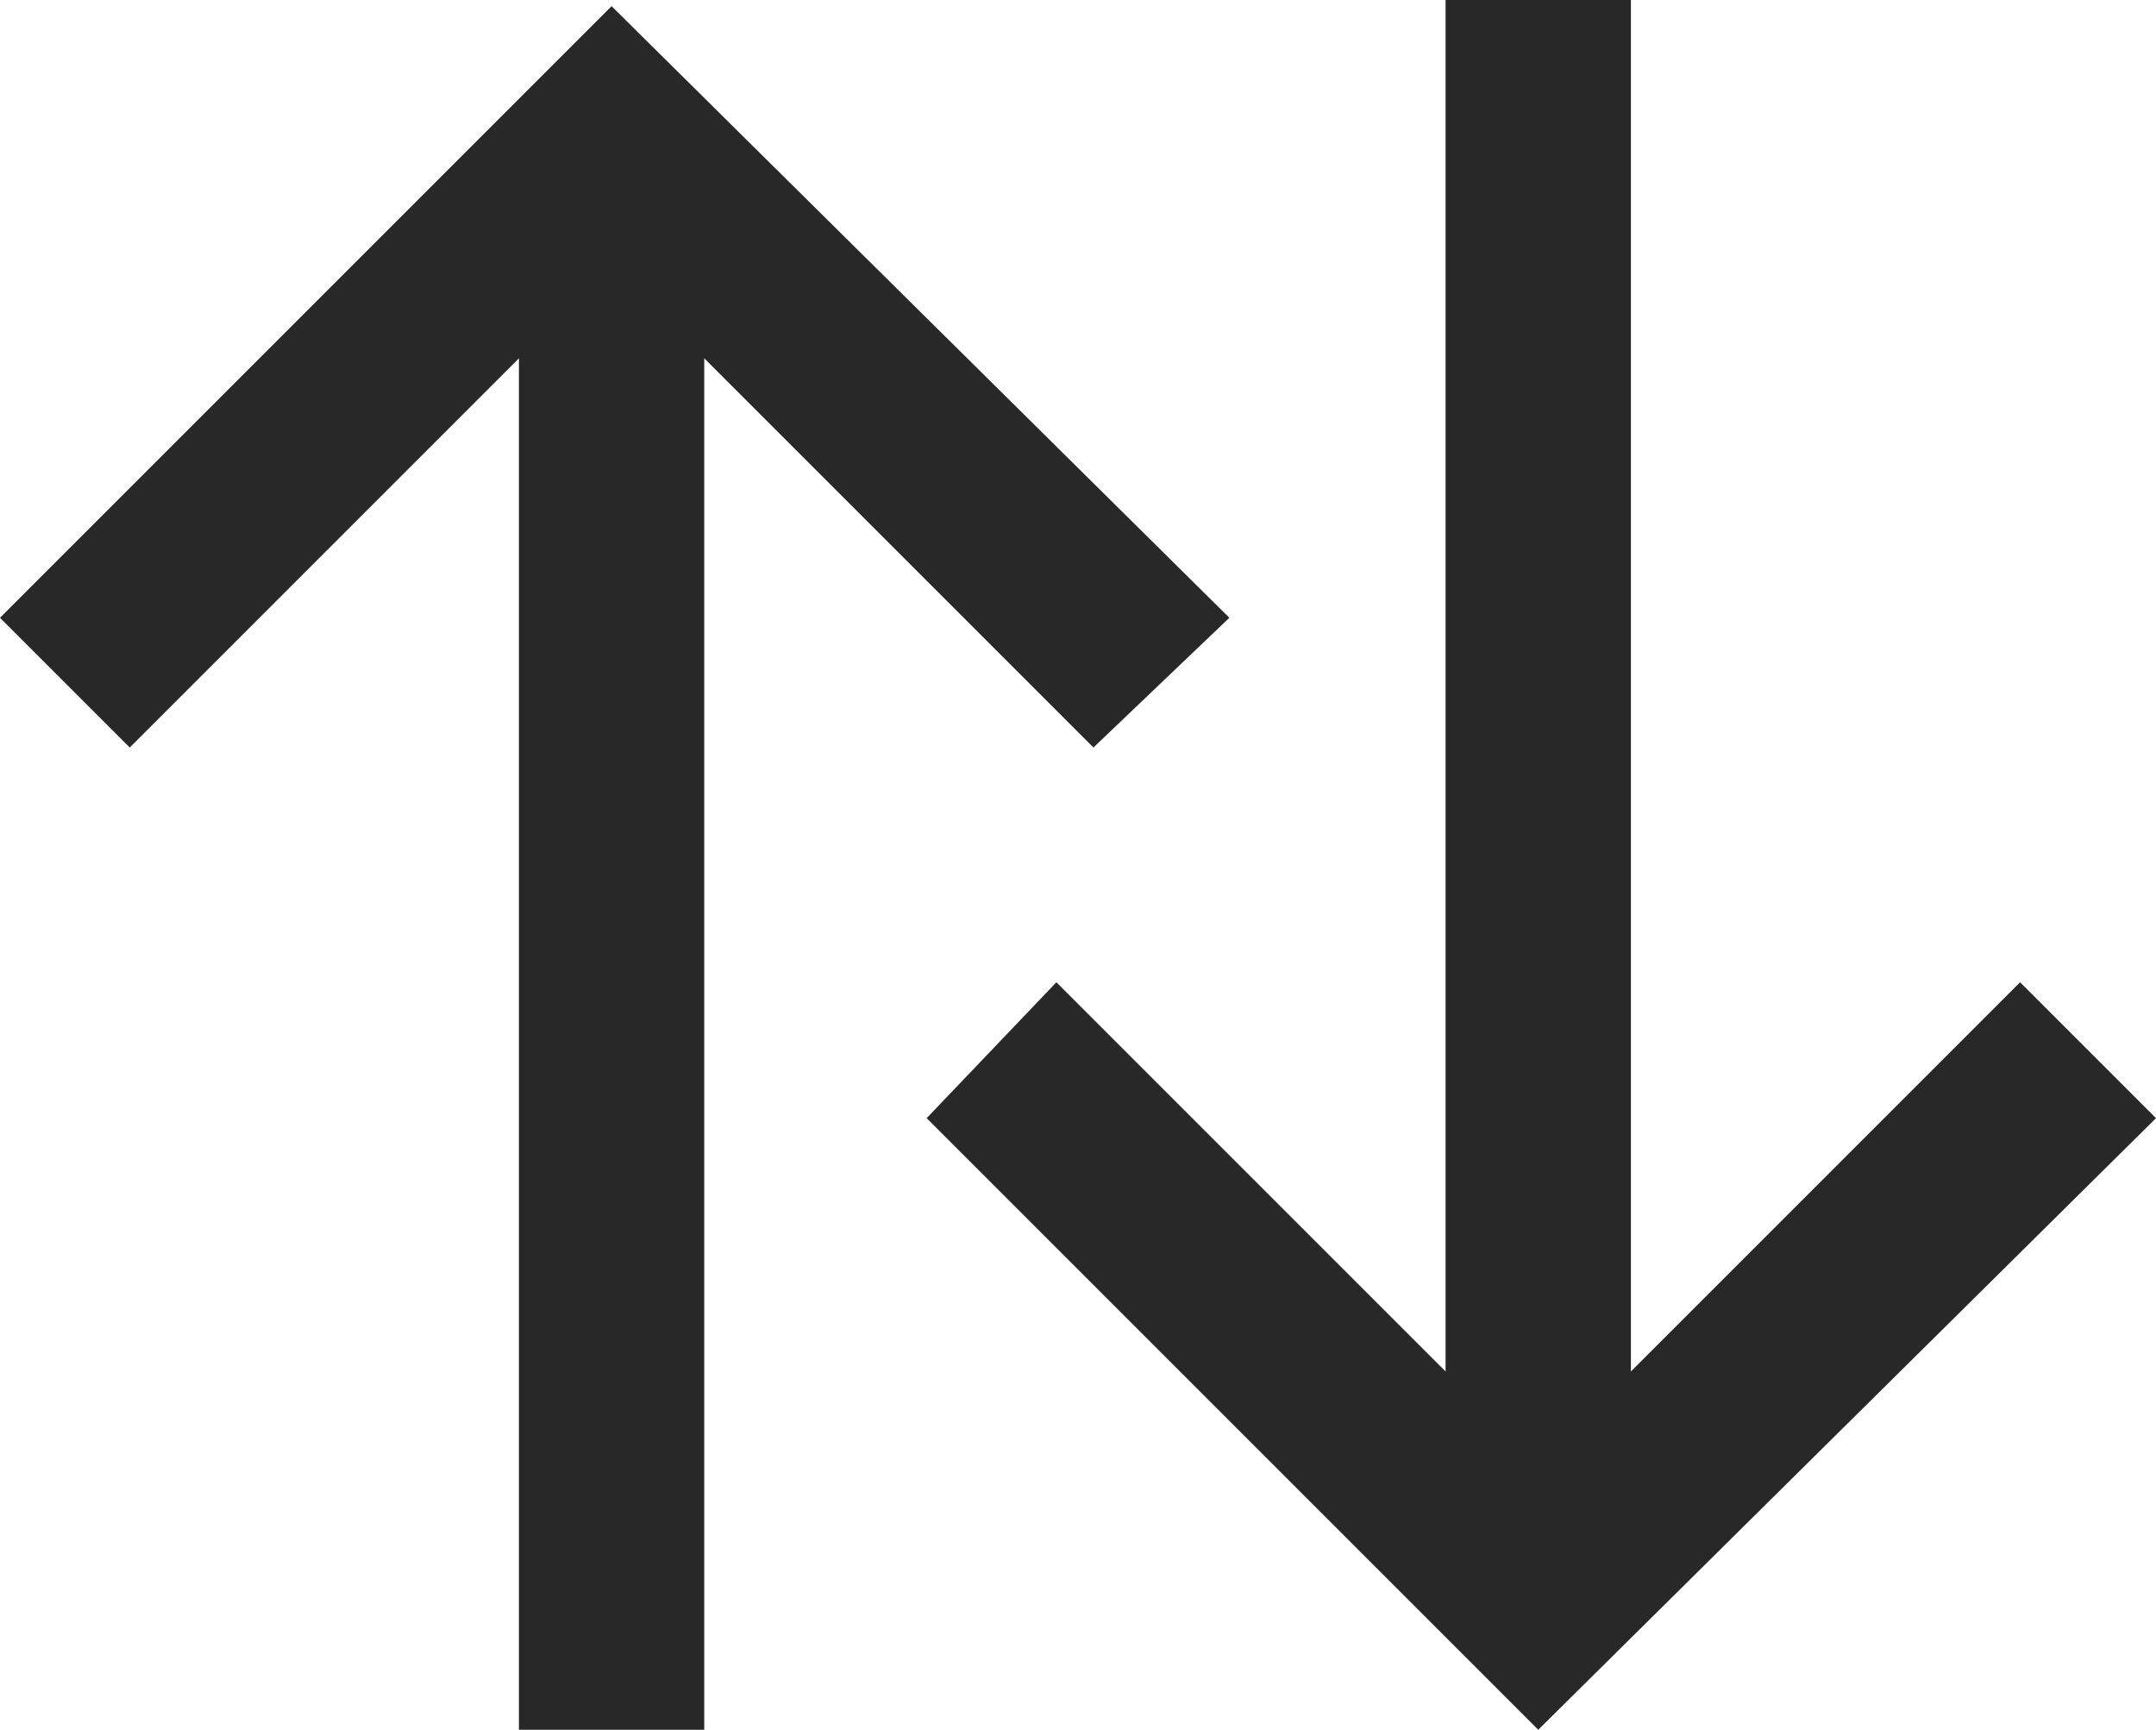 <?xml version="1.0" encoding="utf-8"?>
<!-- Generator: Adobe Illustrator 18.1.0, SVG Export Plug-In . SVG Version: 6.00 Build 0)  -->
<svg version="1.1" xmlns="http://www.w3.org/2000/svg" xmlns:xlink="http://www.w3.org/1999/xlink" x="0px" y="0px"
	 viewBox="0 0 34.9 28" enable-background="new 0 0 34.9 28" xml:space="preserve">
<g id="Layer_1">
</g>
<g id="Left_Arrow">
</g>
<g id="Left_Arrow_Key">
	<g>
		<polygon fill="#282828" points="19.9,10 9.9,0.1 0,10 2.1,12.1 8.4,5.8 8.4,28 11.4,28 11.4,5.8 17.7,12.1 		"/>
		<polygon fill="#282828" points="15,18.1 24.9,28 34.9,18.1 32.7,15.9 26.4,22.2 26.4,0 23.4,0 23.4,22.2 17.1,15.9 		"/>
	</g>
</g>
</svg>

